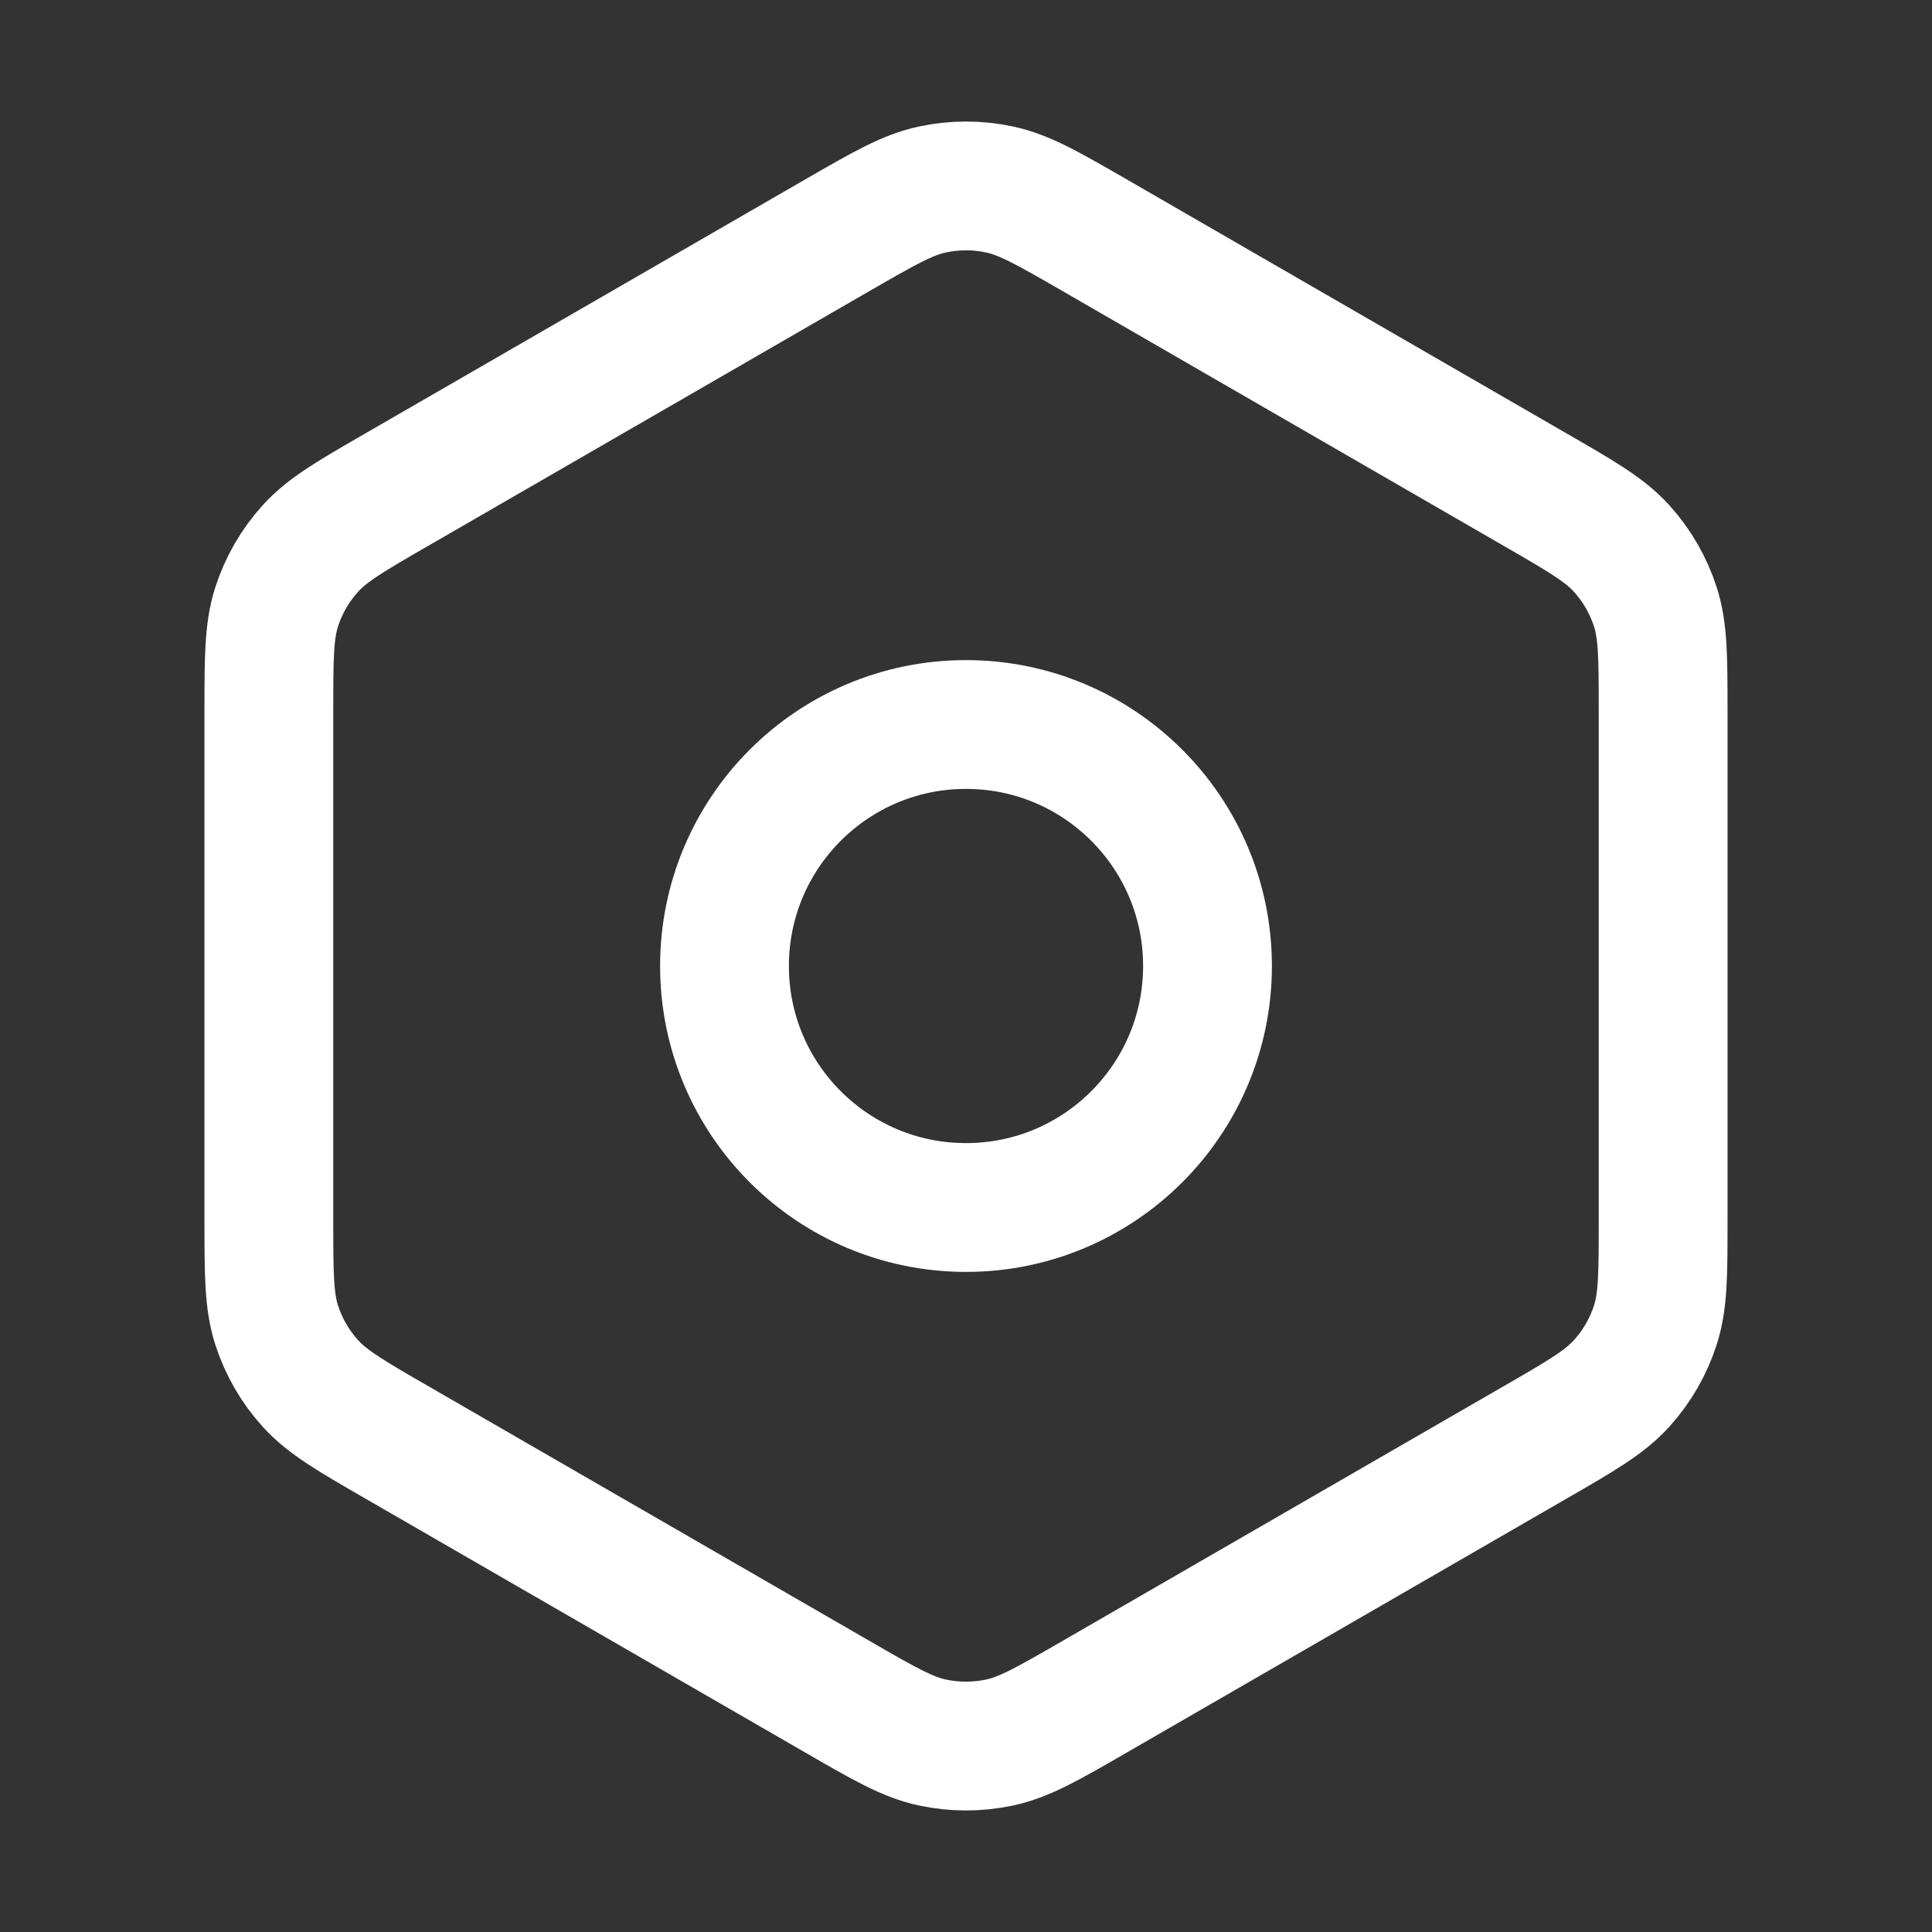 <svg width="30" height="30" viewBox="0 0 30 30" fill="none" xmlns="http://www.w3.org/2000/svg">
<rect x="0" y="0" width="30" height="30" fill="#333333" stroke="none"/>
<path d="M17.001 26.345L23.826 22.404C24.555 21.984 24.918 21.773 25.183 21.479C25.418 21.219 25.595 20.912 25.703 20.579C25.825 20.203 25.825 19.783 25.825 18.946V11.053C25.825 10.216 25.825 9.796 25.703 9.42C25.595 9.087 25.418 8.78 25.183 8.52C24.919 8.227 24.557 8.018 23.834 7.601L17 3.654C16.271 3.234 15.907 3.024 15.52 2.942C15.177 2.869 14.823 2.869 14.48 2.942C14.093 3.024 13.728 3.234 13 3.654L6.173 7.596C5.445 8.016 5.082 8.226 4.817 8.52C4.582 8.78 4.405 9.087 4.297 9.42C4.175 9.797 4.175 10.218 4.175 11.059V18.941C4.175 19.782 4.175 20.202 4.297 20.579C4.405 20.912 4.582 21.219 4.817 21.479C5.082 21.773 5.446 21.984 6.174 22.404L13 26.345C13.728 26.766 14.093 26.976 14.48 27.058C14.823 27.131 15.177 27.131 15.52 27.058C15.907 26.976 16.272 26.766 17.001 26.345Z" stroke="white" stroke-width="2" stroke-linecap="round" stroke-linejoin="round"/>
<path d="M11.25 15C11.25 17.071 12.929 18.75 15 18.75C17.071 18.75 18.75 17.071 18.75 15C18.75 12.929 17.071 11.25 15 11.25C12.929 11.25 11.25 12.929 11.25 15Z" stroke="white" stroke-width="2" stroke-linecap="round" stroke-linejoin="round"/>
</svg>
